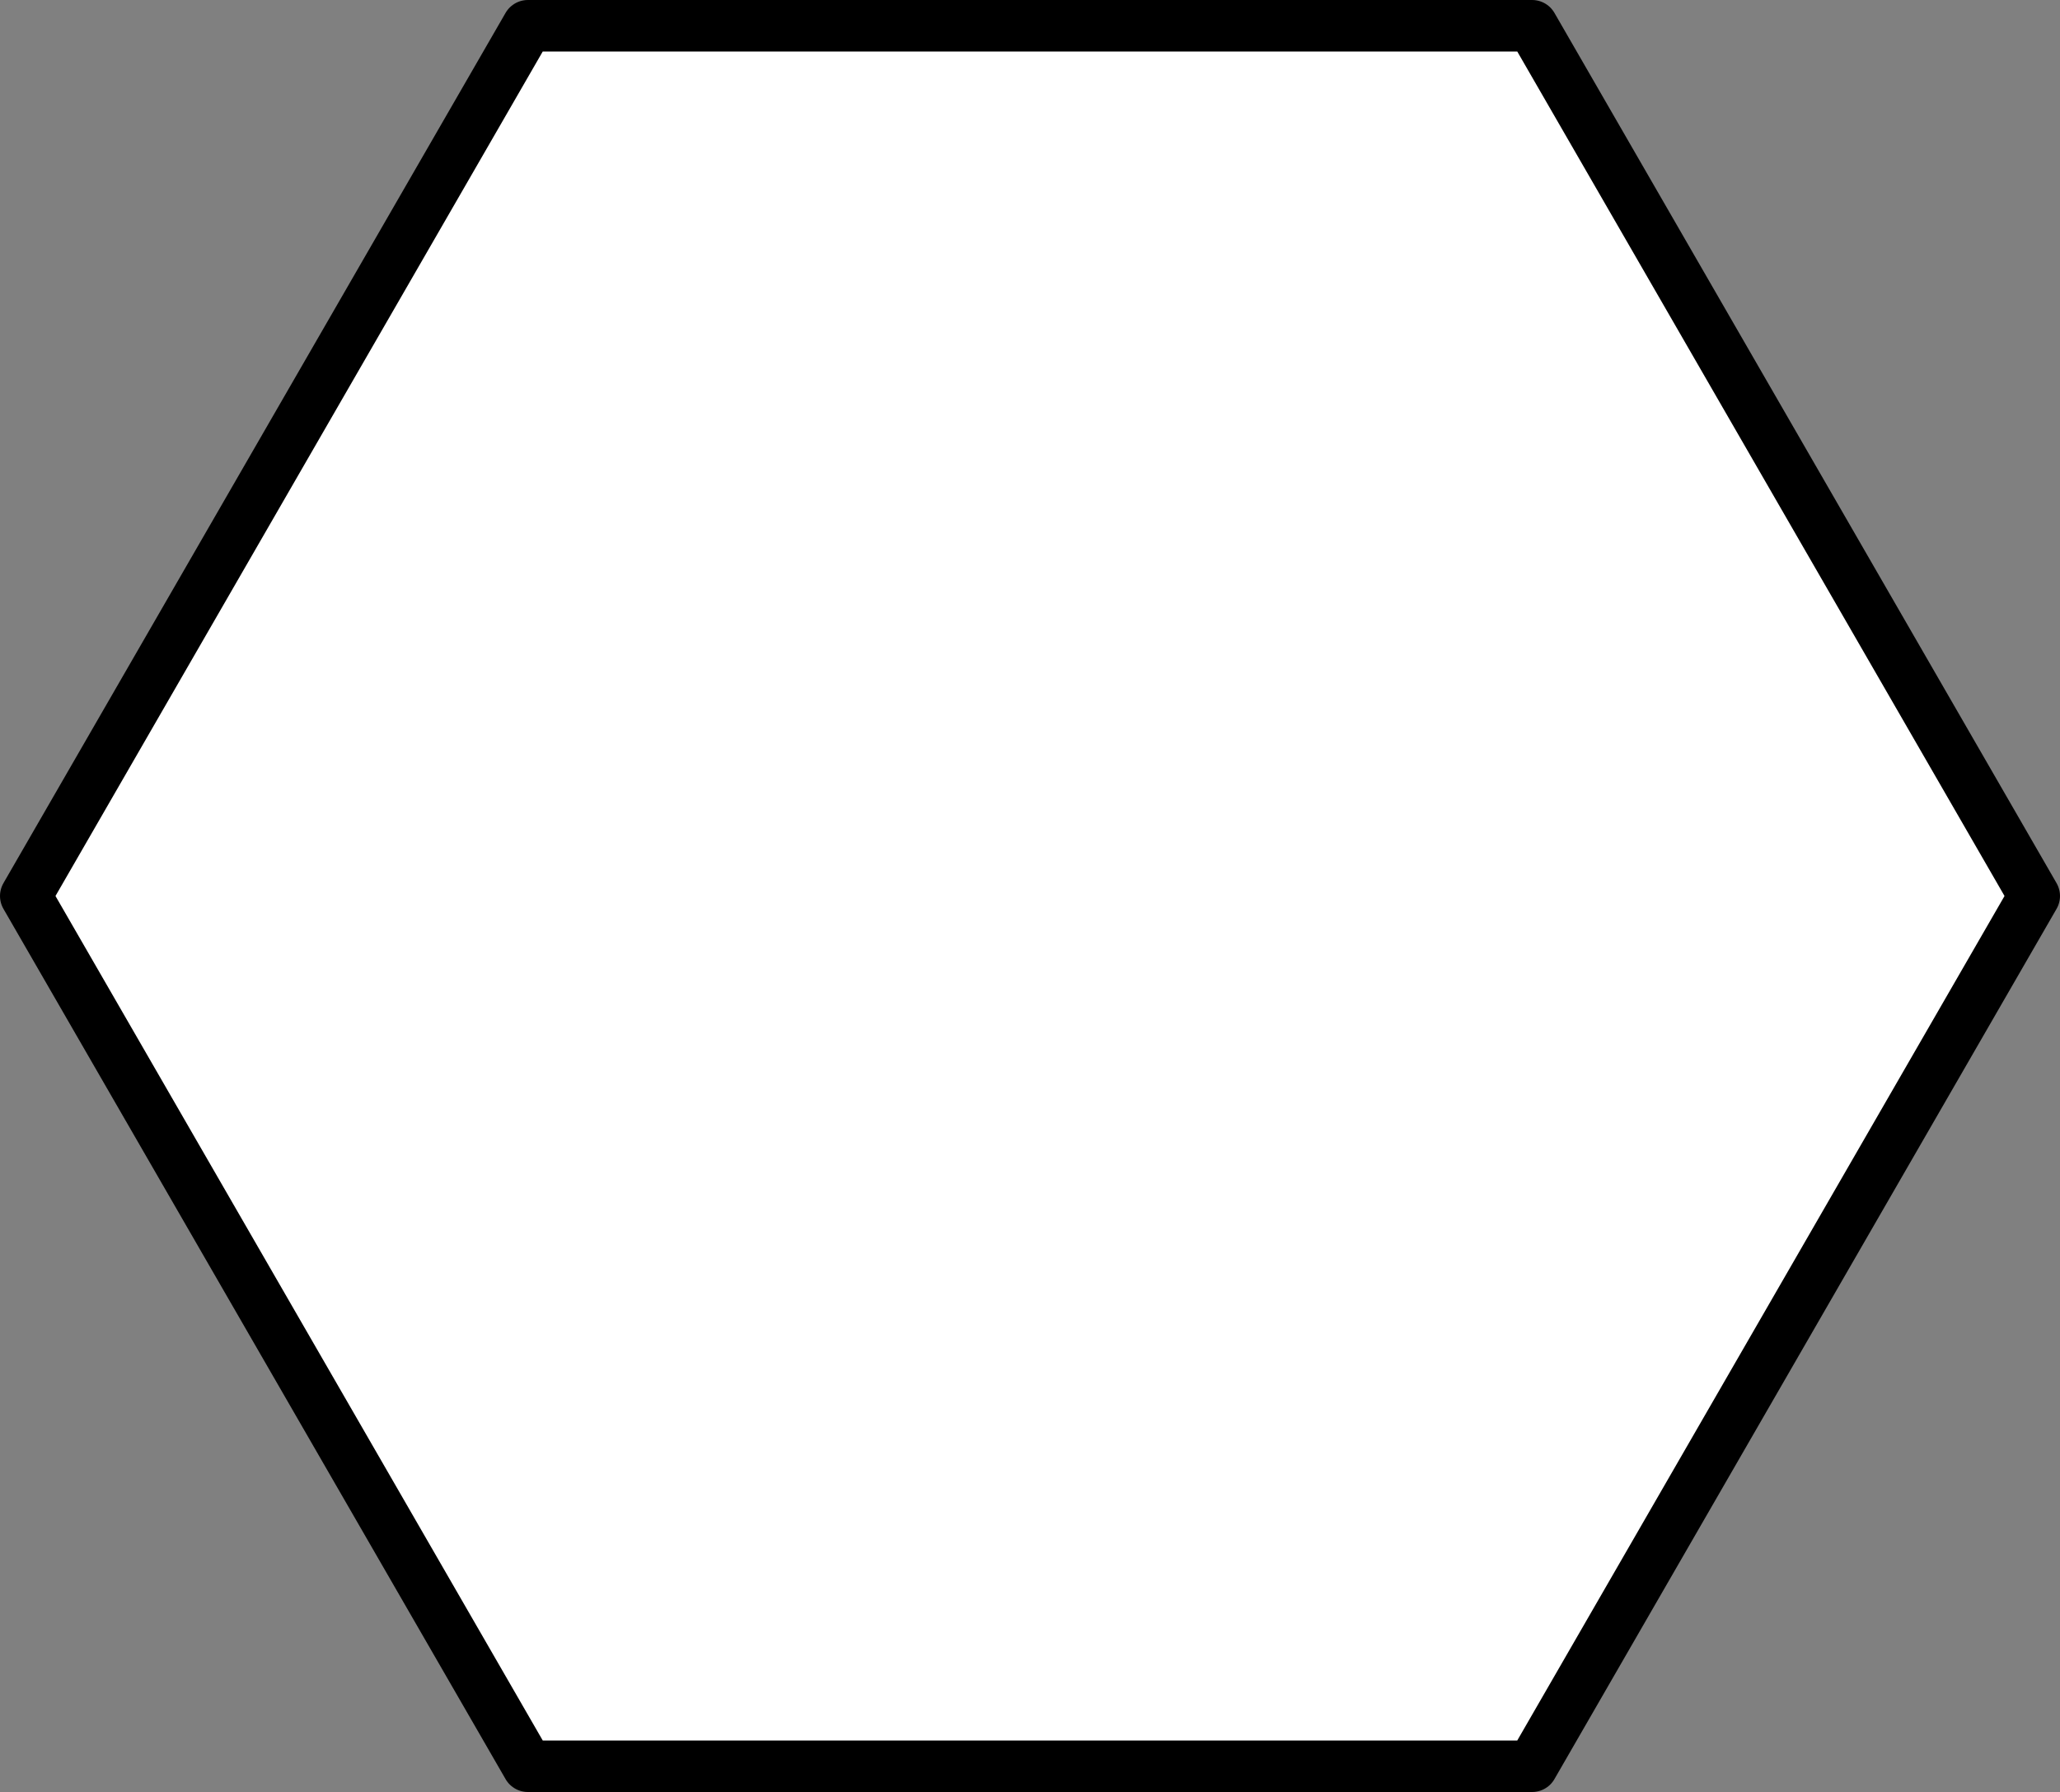 <?xml version="1.0" encoding="UTF-8" standalone="no"?>
<svg xmlns="http://www.w3.org/2000/svg" width="800" height="696">
<rect width="100%" height="100%" fill="#808080" stroke="none"/>
<path d="M 595,10 L 205,10 10,348 L 205,686 L 595,686 L 790,348 Z" fill="white" stroke="black" stroke-width="20" stroke-linejoin="round"/>
</svg>
